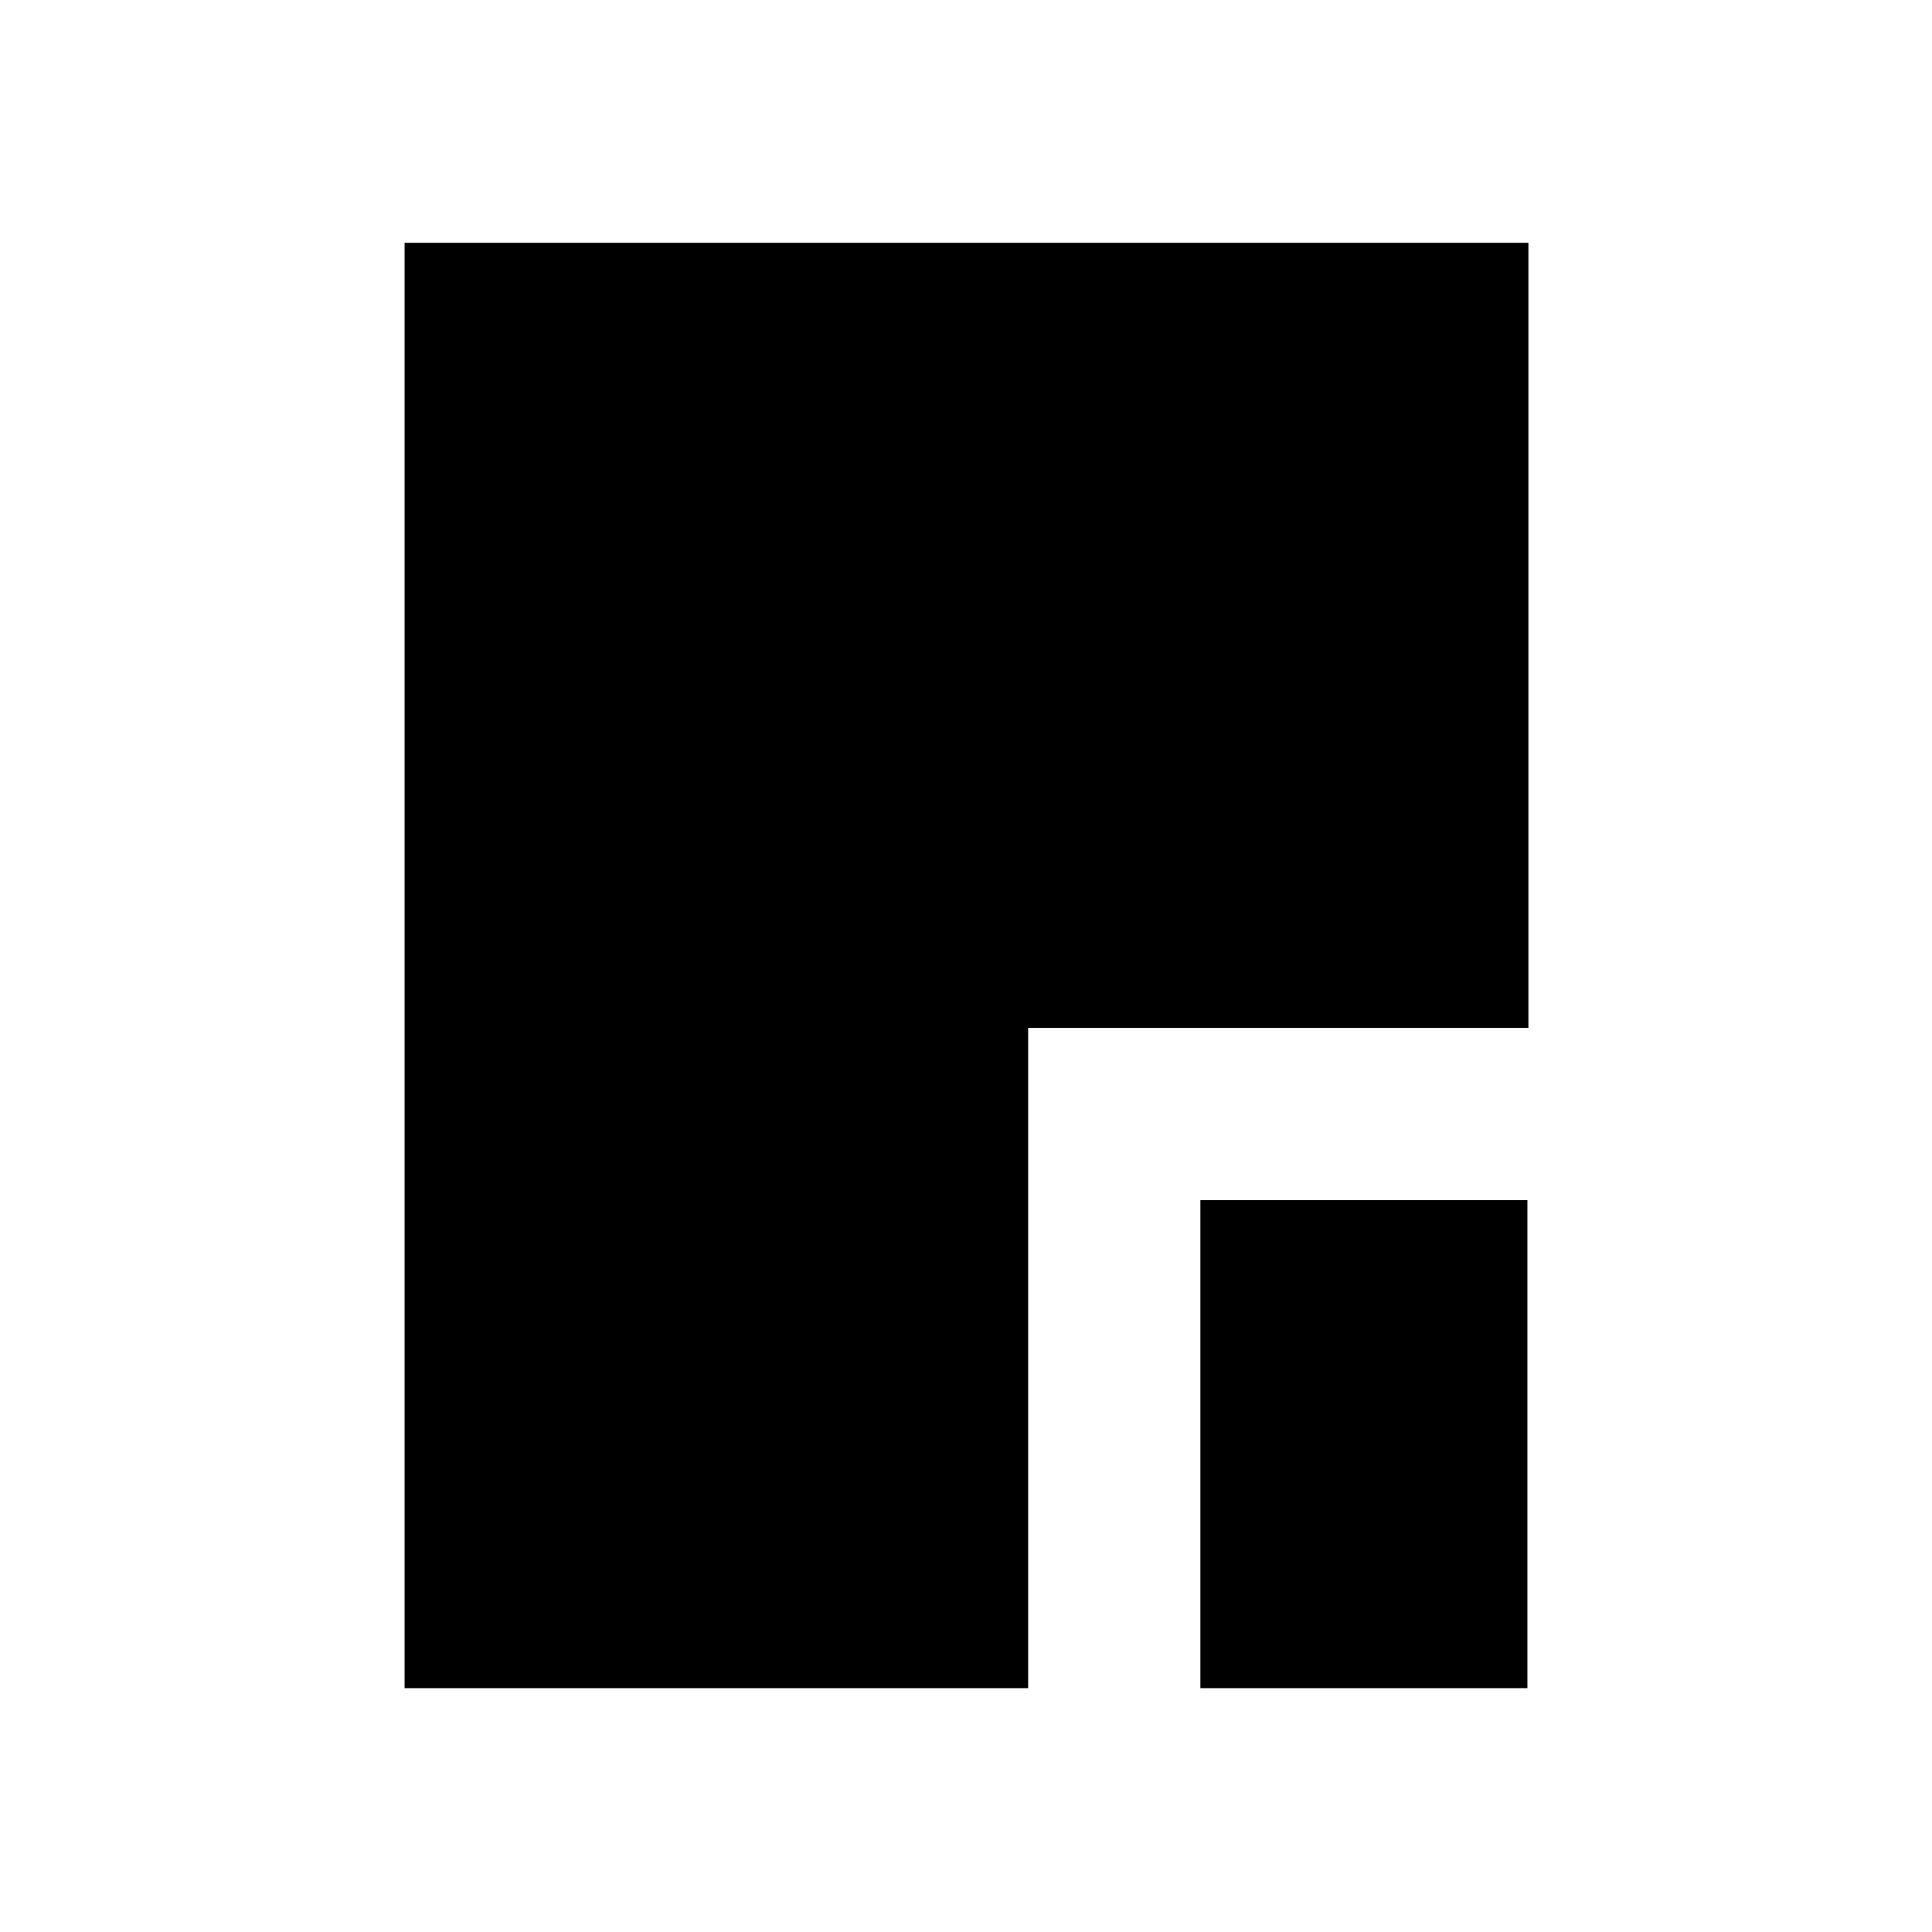 <svg xmlns="http://www.w3.org/2000/svg" height="48" viewBox="0 96 960 960" width="48"><path d="M596.461 934.846v-242.5h162.501v242.5H596.461Zm-395.423 0V216.654h558.424v390.115H510.885v328.077H201.038Z"/></svg>